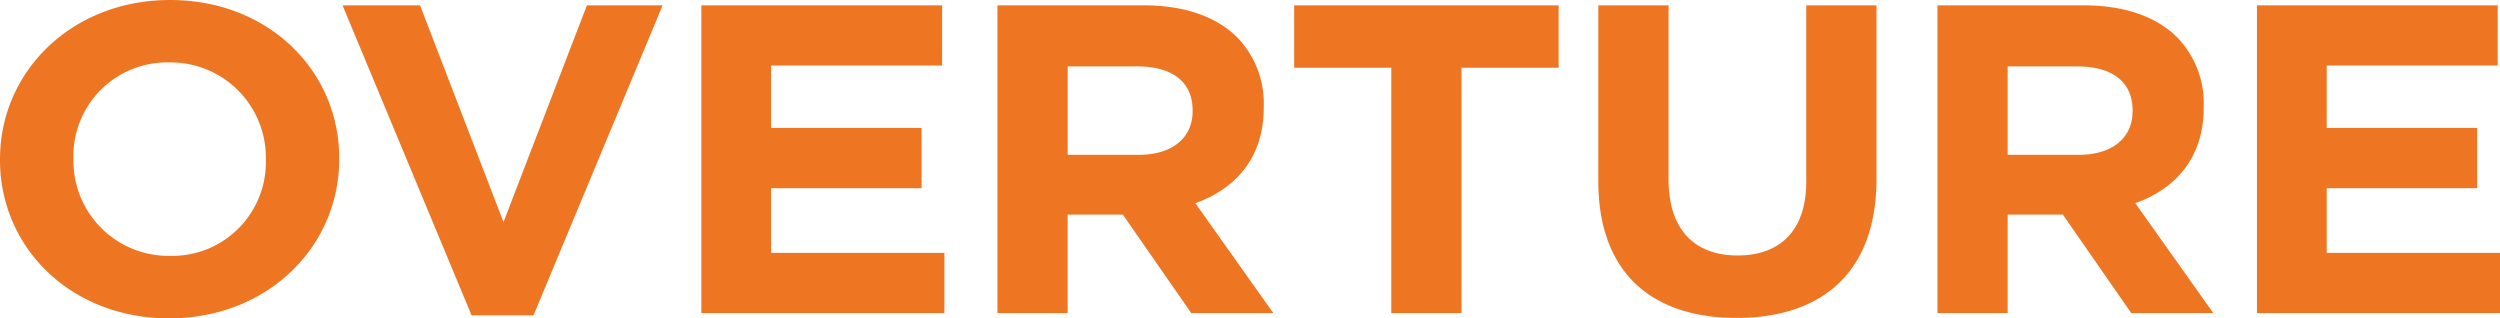 <svg xmlns="http://www.w3.org/2000/svg" width="329.26" height="41.928" viewBox="0 0 329.26 41.928">
  <g id="Overture" transform="translate(231.898 29.53)">
    <path id="Path_3" data-name="Path 3" d="M0,21.079v-.116C0,9.439,9.428,0,22.4,0s22.28,9.324,22.28,20.848v.116c0,11.525-9.428,20.965-22.4,20.965S0,32.6,0,21.079Zm35.013,0v-.116A12.531,12.531,0,0,0,22.281,8.223,12.334,12.334,0,0,0,9.669,20.848v.116A12.53,12.53,0,0,0,22.4,33.7,12.335,12.335,0,0,0,35.013,21.079ZM45.113.7H55.322l10.99,28.55L77.3.7h9.969l-17,40.827H62.108ZM92.37.7H124.08V8.628H101.559v8.223h19.818v7.934H101.559V33.3H124.38v7.933H92.37Zm39,0h19.218c5.345,0,9.489,1.448,12.251,4.111a12.476,12.476,0,0,1,3.6,9.266v.116c0,6.544-3.663,10.656-9.008,12.567L167.7,41.232H156.892l-9.009-12.972h-7.267V41.232h-9.249Zm18.618,19.69c4.5,0,7.086-2.317,7.086-5.733v-.116c0-3.822-2.762-5.792-7.267-5.792h-9.189V20.385ZM183.238,8.918H170.446V.7h34.832V8.918H192.486V41.232h-9.249Zm27.267,14.941V.7h9.25V23.628c0,6.6,3.422,10.018,9.068,10.018s9.069-3.3,9.069-9.729V.7h9.248V23.569c0,12.277-7.146,18.3-18.437,18.3S210.505,35.789,210.505,23.859ZM255.169.7h19.218c5.345,0,9.488,1.448,12.25,4.111a12.471,12.471,0,0,1,3.6,9.266v.116c0,6.544-3.665,10.656-9.01,12.567L291.5,41.232H280.693l-9.009-12.972h-7.267V41.232h-9.248Zm18.617,19.69c4.5,0,7.086-2.317,7.086-5.733v-.116c0-3.822-2.762-5.792-7.266-5.792h-9.189V20.385ZM297.251.7h31.709V8.628H306.438v8.223h19.82v7.934h-19.82V33.3H329.26v7.933H297.251Z" transform="translate(-231.898 -29.53)" fill="#ee7623"/>
  </g>
</svg>
